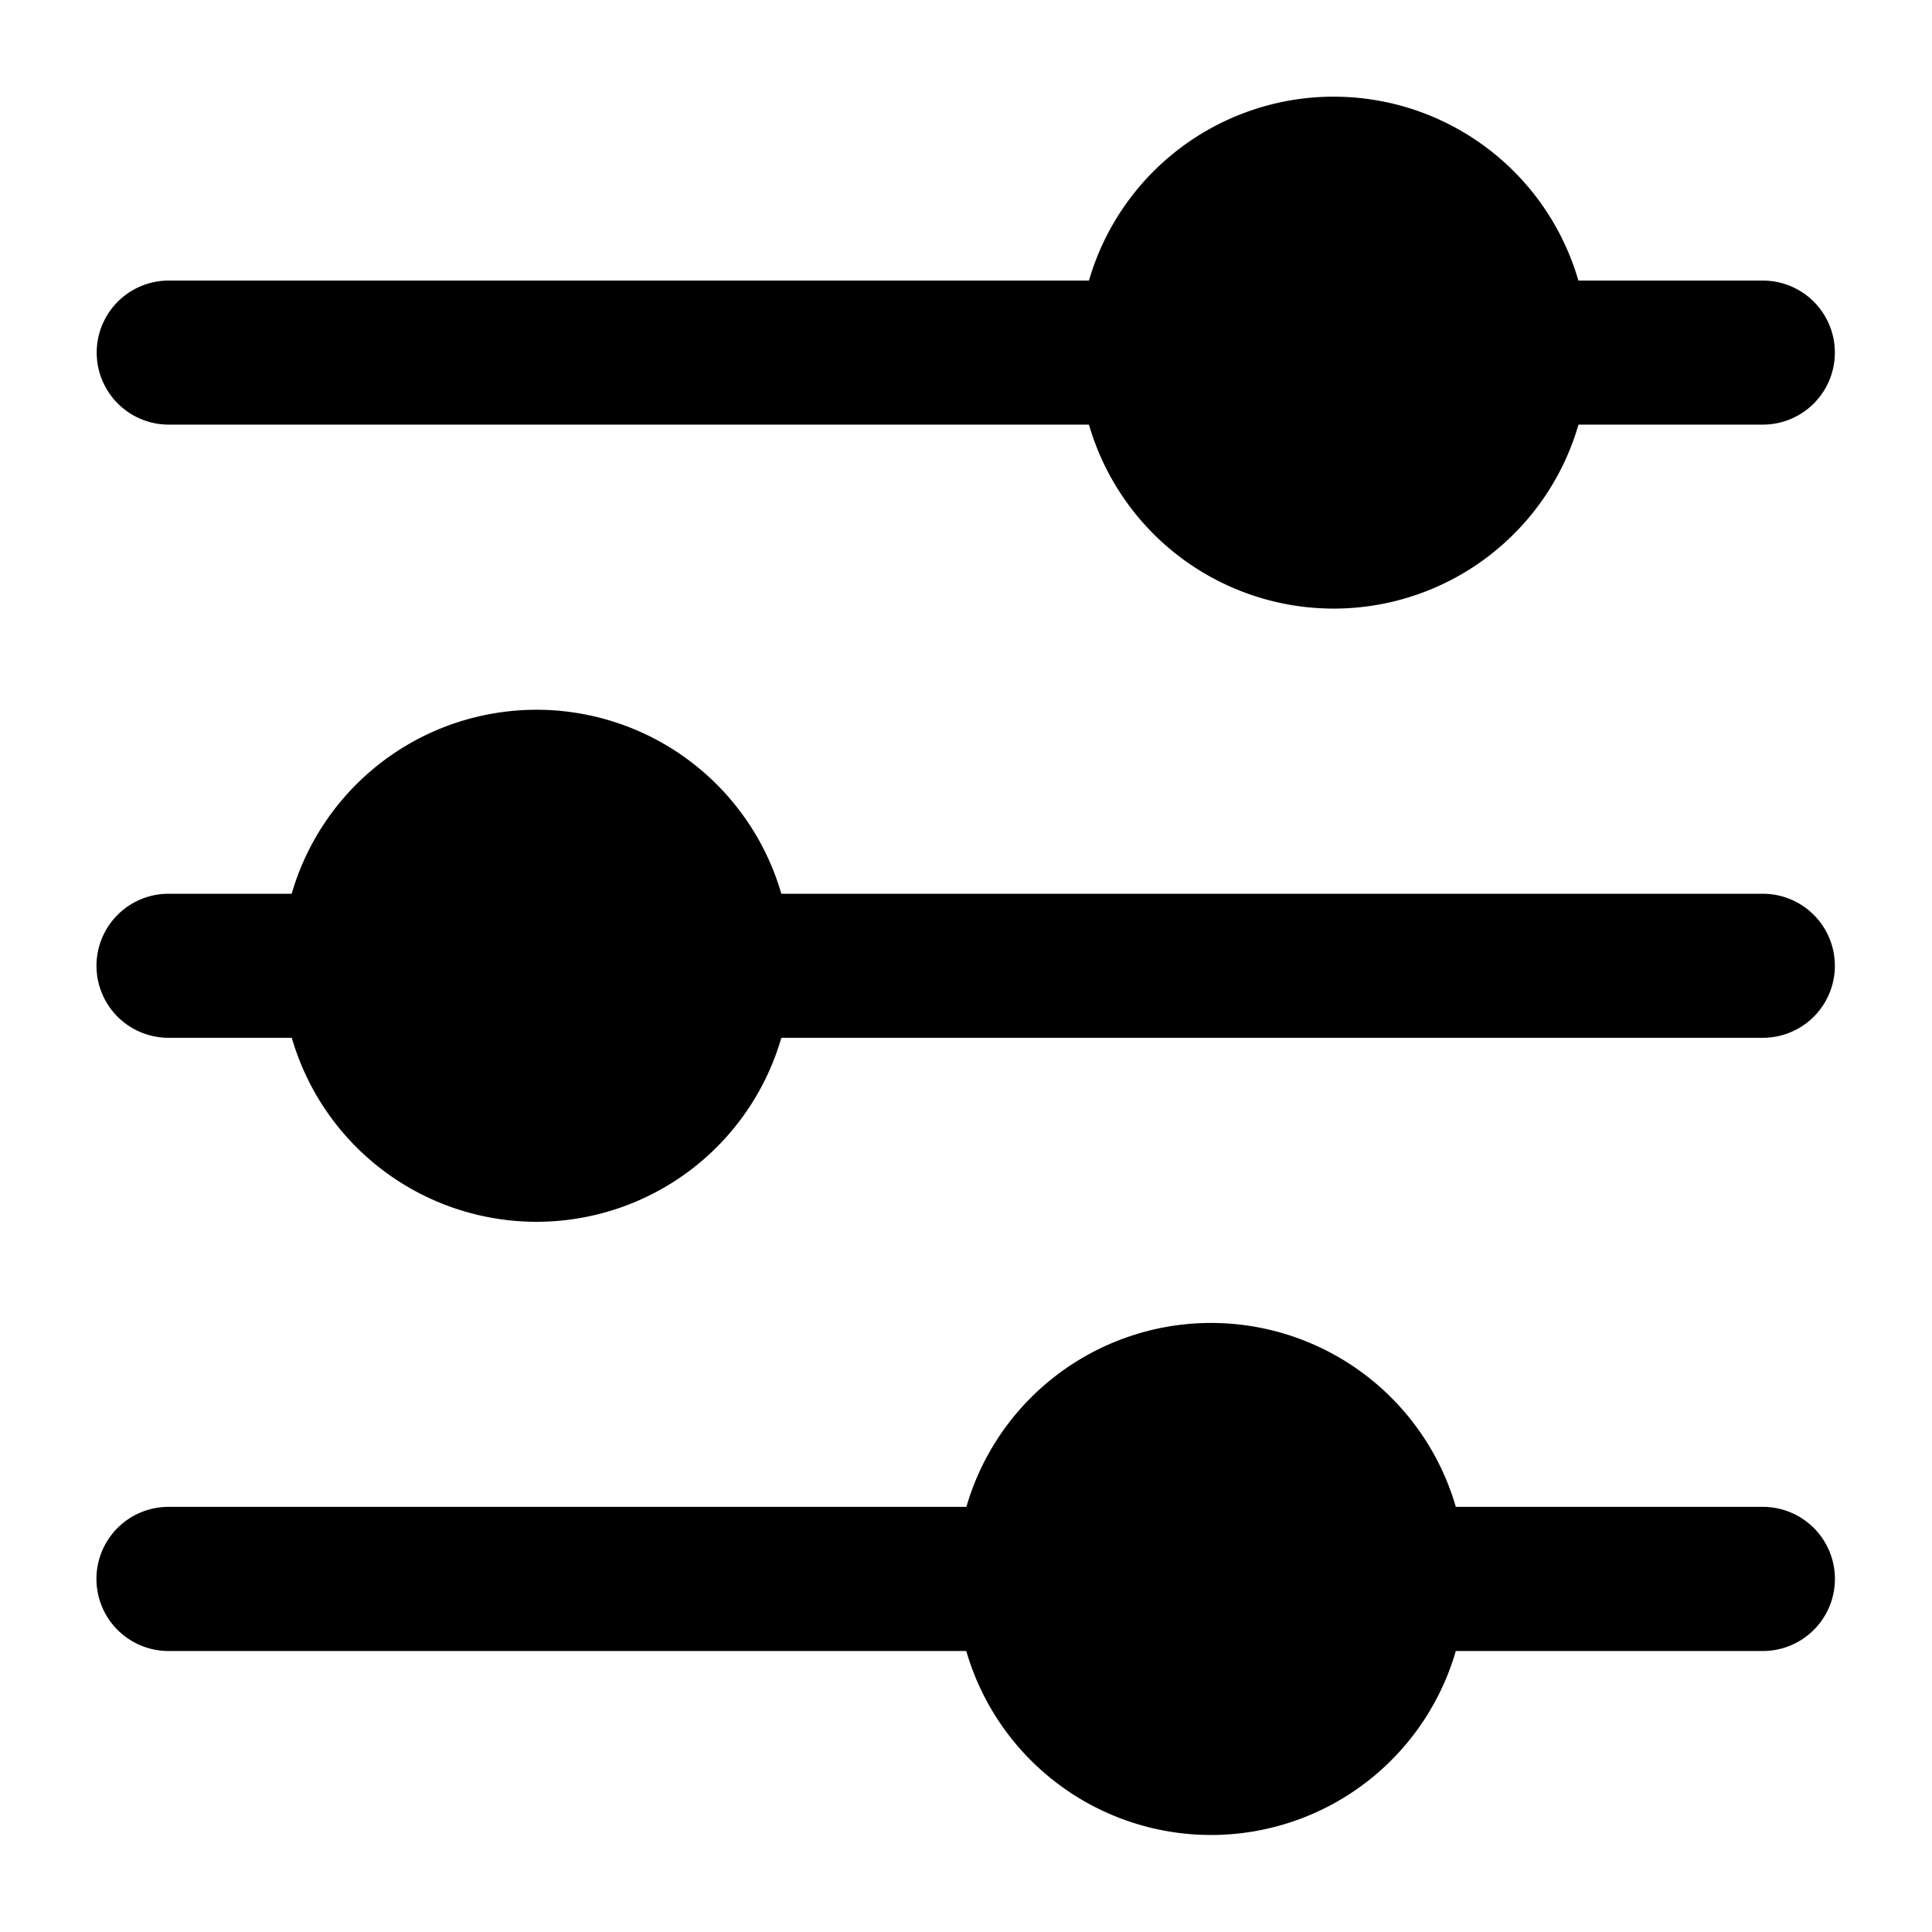 <svg xmlns="http://www.w3.org/2000/svg" width="18" height="18" viewBox="0 0 18 18">
    <path fill="#000" fill-rule="nonzero" stroke="#000" stroke-width=".2" d="M10.722 12.496a2.274 2.274 0 0 1 2.765 1.643h2.937a.571.571 0 1 1 0 1.143h-2.937a2.274 2.274 0 0 1-4.408 0H1.57a.571.571 0 0 1 0-1.143H9.08a2.274 2.274 0 0 1 1.643-1.643zM4.438 6.783a2.274 2.274 0 0 1 2.765 1.644h9.221a.571.571 0 1 1 0 1.142H7.203a2.274 2.274 0 0 1-4.408 0H1.57a.571.571 0 1 1 0-1.142h1.224a2.274 2.274 0 0 1 1.643-1.644zm7.426-5.712a2.274 2.274 0 0 1 2.765 1.643h1.795a.571.571 0 1 1 0 1.142H14.63a2.274 2.274 0 0 1-4.408 0h-8.65a.571.571 0 1 1 0-1.142h8.65a2.274 2.274 0 0 1 1.643-1.643z"/>
</svg>
